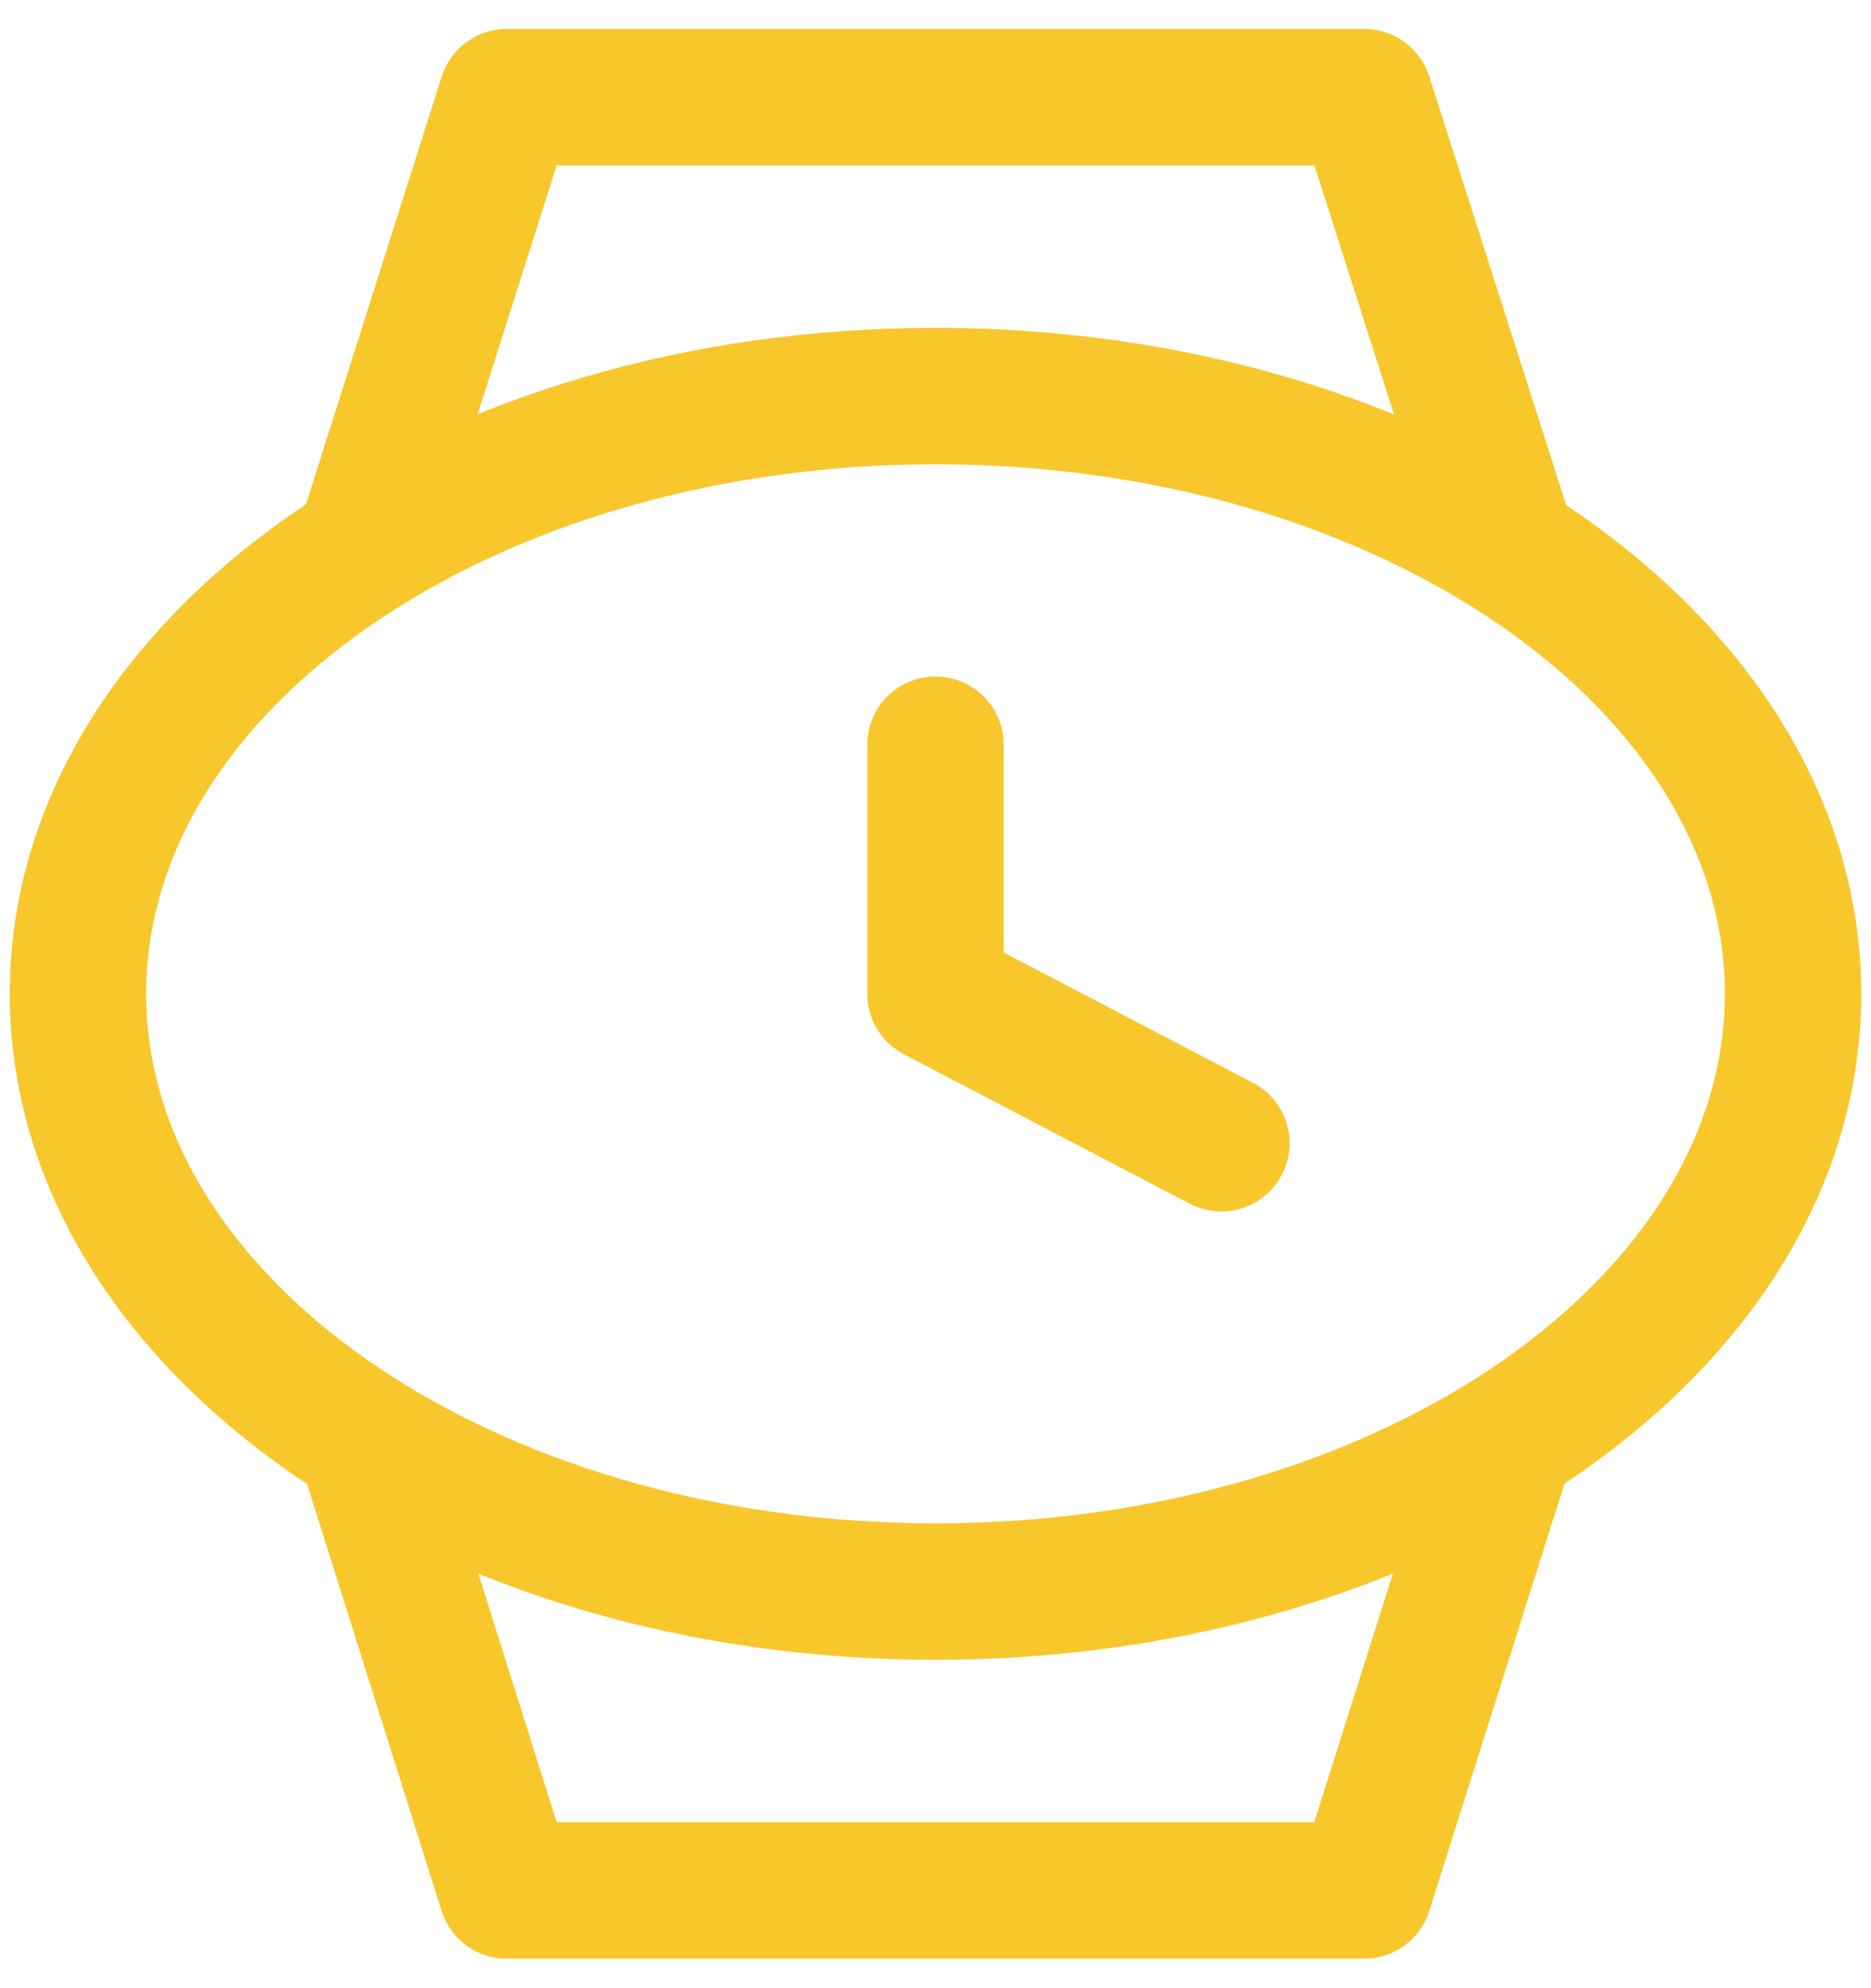 <svg width="48" height="51" viewBox="0 0 48 51" fill="none" xmlns="http://www.w3.org/2000/svg">
<path d="M38.704 14.087L35 2.493H13L9.326 14.069M38.658 36.928L34.998 48.493H12.998L9.357 36.937M24 19.104V25.493L31.333 29.326M24 40.826C11.85 40.826 2 33.961 2 25.493C2 17.025 11.85 10.16 24 10.16C36.15 10.16 46 17.025 46 25.493C46 33.961 36.15 40.826 24 40.826Z" stroke="#F7C72C" stroke-width="3.5" stroke-linecap="round" stroke-linejoin="round"/>
</svg>
